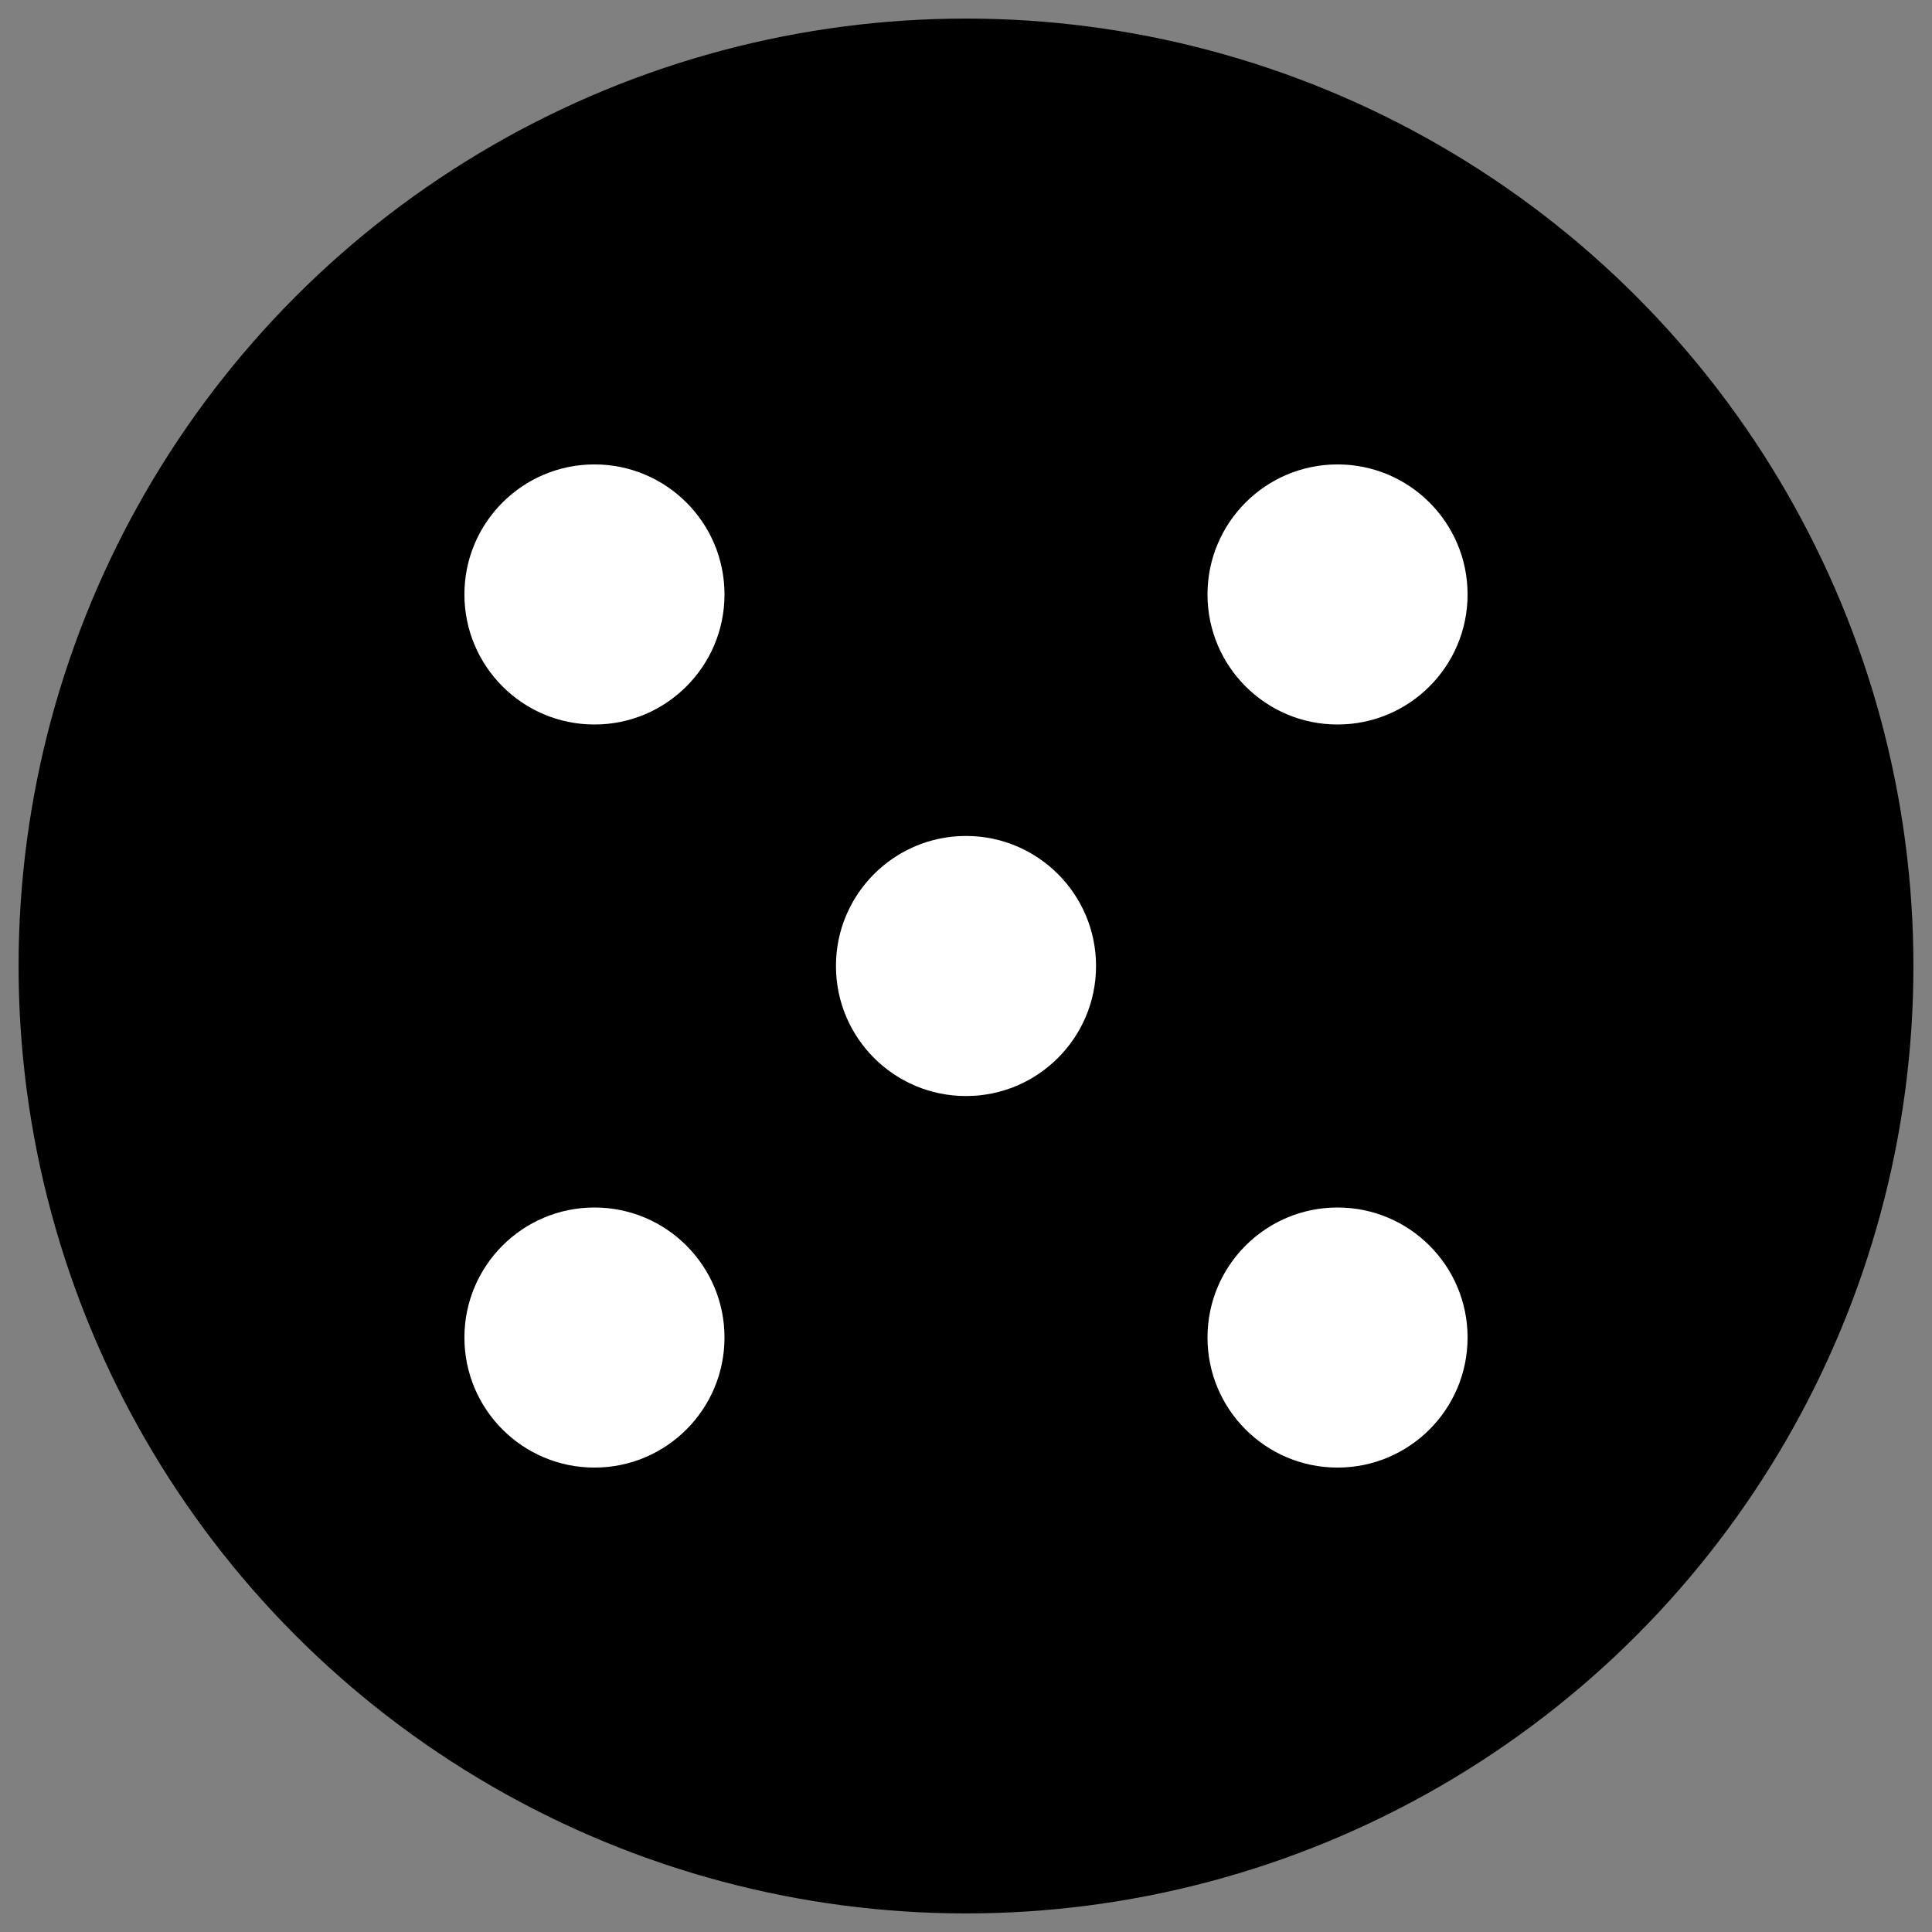 <svg width="52" height="52" xmlns="http://www.w3.org/2000/svg" class="piece">
    <rect width="100%" height="100%" fill="#808080" stroke="none"/>
    <style>
        .piece {
            stroke: black;
            stroke-width: 1px;
        }
        .pip {
            fill: white;
        }
    </style>
    <circle r="25" cx="26" cy="26" />
    <g class="pip">
        <circle r="4" cx="26" cy="26" /><!-- center -->
        <circle r="4" cx="16" cy="16" /><!-- NW -->
        <circle r="4" cx="36" cy="36" /><!-- SE -->
        <circle r="4" cx="16" cy="36" /><!-- SW -->
        <circle r="4" cx="36" cy="16" /><!-- NE -->
    </g>
</svg>
